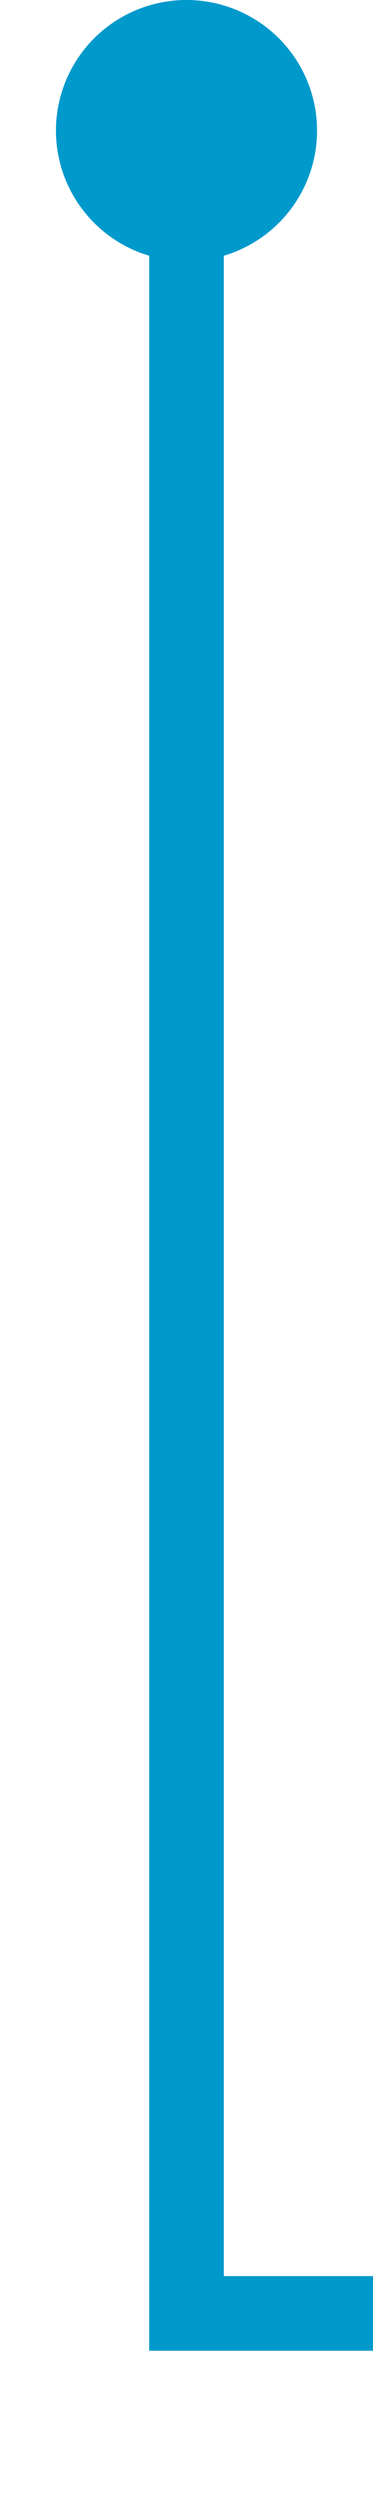 ﻿<?xml version="1.0" encoding="utf-8"?>
<svg version="1.1" xmlns:xlink="http://www.w3.org/1999/xlink" width="10px" height="67px" preserveAspectRatio="xMidYMin meet" viewBox="1162 138  8 67" xmlns="http://www.w3.org/2000/svg">
  <path d="M 1166 140  L 1166 200  L 1672 200  L 1672 263  " stroke-width="2" stroke="#0099cc" fill="none" />
  <path d="M 1166 138  A 3.5 3.5 0 0 0 1162.5 141.5 A 3.5 3.5 0 0 0 1166 145 A 3.5 3.5 0 0 0 1169.5 141.5 A 3.5 3.5 0 0 0 1166 138 Z M 1664 255.6  L 1672 265  L 1680 255.6  L 1672 259.2  L 1664 255.6  Z " fill-rule="nonzero" fill="#0099cc" stroke="none" />
</svg>